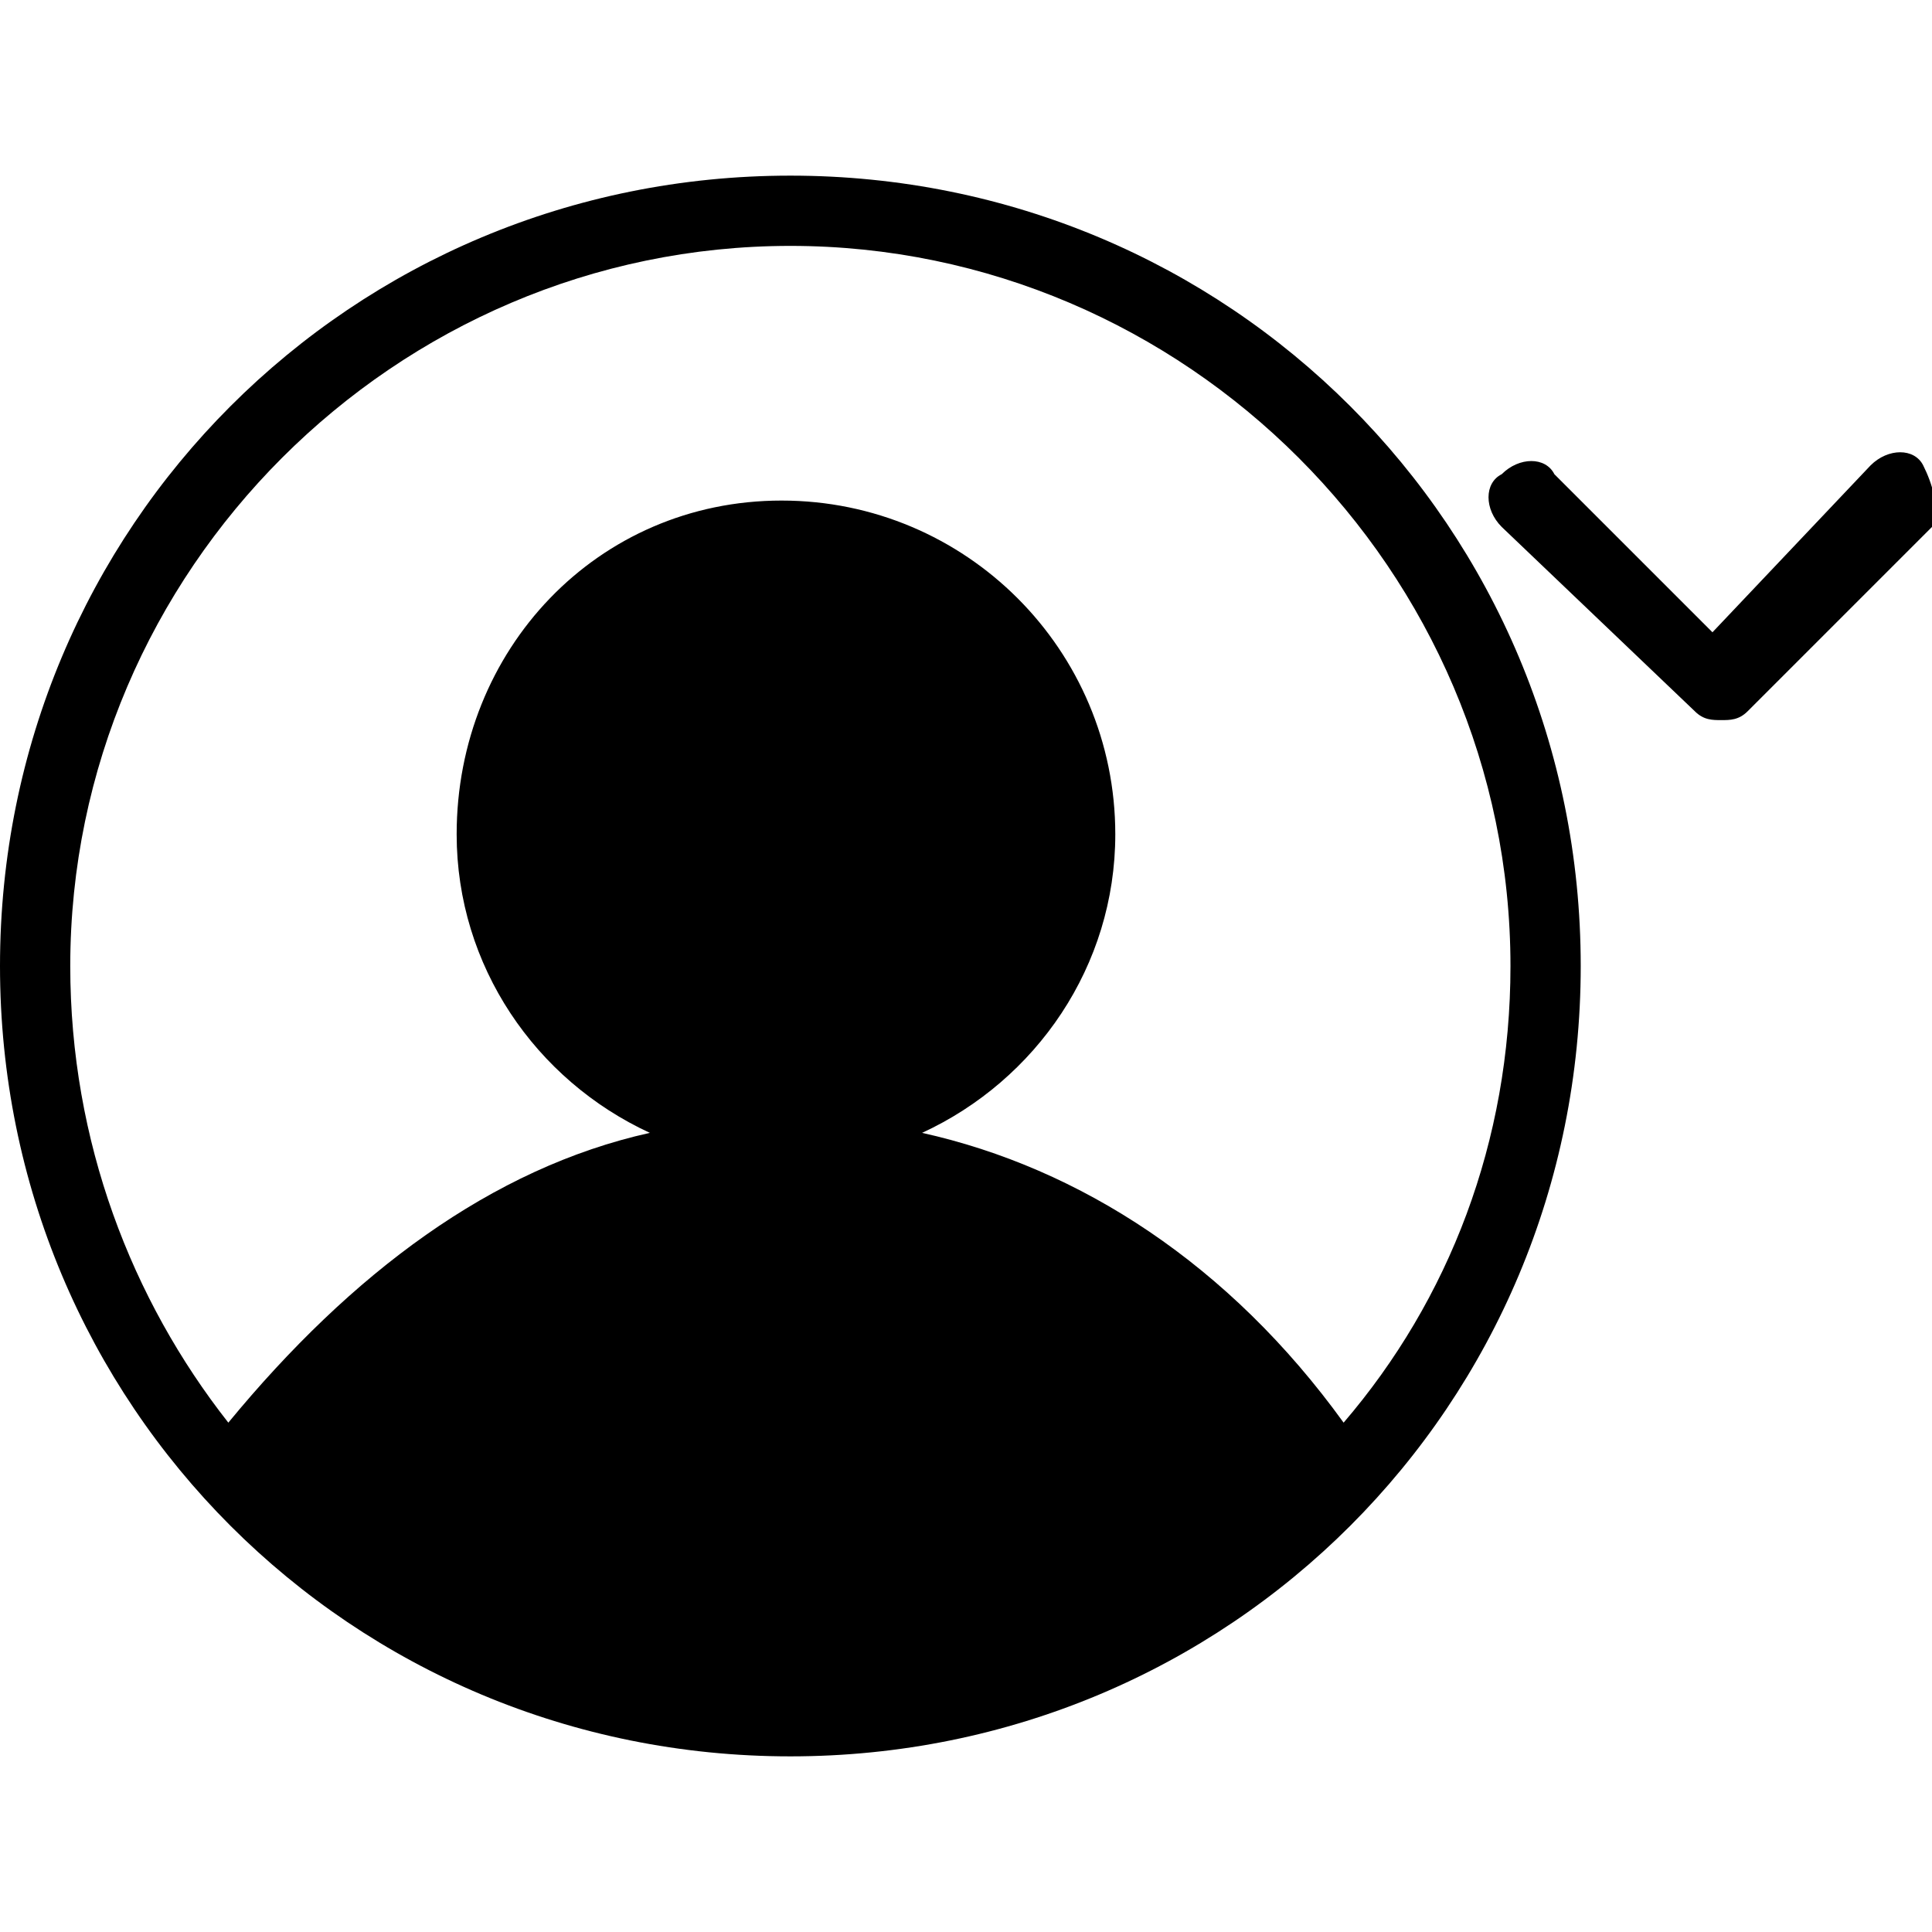 <?xml version="1.0" encoding="utf-8"?>
<!-- Generator: Adobe Illustrator 21.1.0, SVG Export Plug-In . SVG Version: 6.00 Build 0)  -->
<svg version="1.1" id="Layer_1" xmlns="http://www.w3.org/2000/svg" xmlns:xlink="http://www.w3.org/1999/xlink" x="0px" y="0px"
	 viewBox="0 0 22 22" style="enable-background:new 0 0 22 22;" xml:space="preserve">
<path d="M9,2c-5,0-9,4-9,9s4,9,9,9s9-4,9-9S14,2,9,2z M15.3,16.2c-1.3-1.8-3-2.9-4.8-3.3c1.3-0.6,2.2-1.9,2.2-3.4
	c0-2.1-1.7-3.8-3.8-3.8S5.2,7.4,5.2,9.5c0,1.5,0.9,2.8,2.2,3.4c-1.8,0.4-3.4,1.6-4.8,3.3C1.5,14.8,0.8,13,0.8,11
	c0-4.5,3.7-8.2,8.2-8.2s8.2,3.7,8.2,8.2C17.2,13,16.5,14.8,15.3,16.2z M22,6l-2.1,2.1c-0.1,0.1-0.2,0.1-0.3,0.1s-0.2,0-0.3-0.1
	L17.1,6c-0.2-0.2-0.2-0.5,0-0.6c0.2-0.2,0.5-0.2,0.6,0l1.8,1.8l1.8-1.9c0.2-0.2,0.5-0.2,0.6,0C22,5.5,22.1,5.8,22,6z"/>
</svg>
